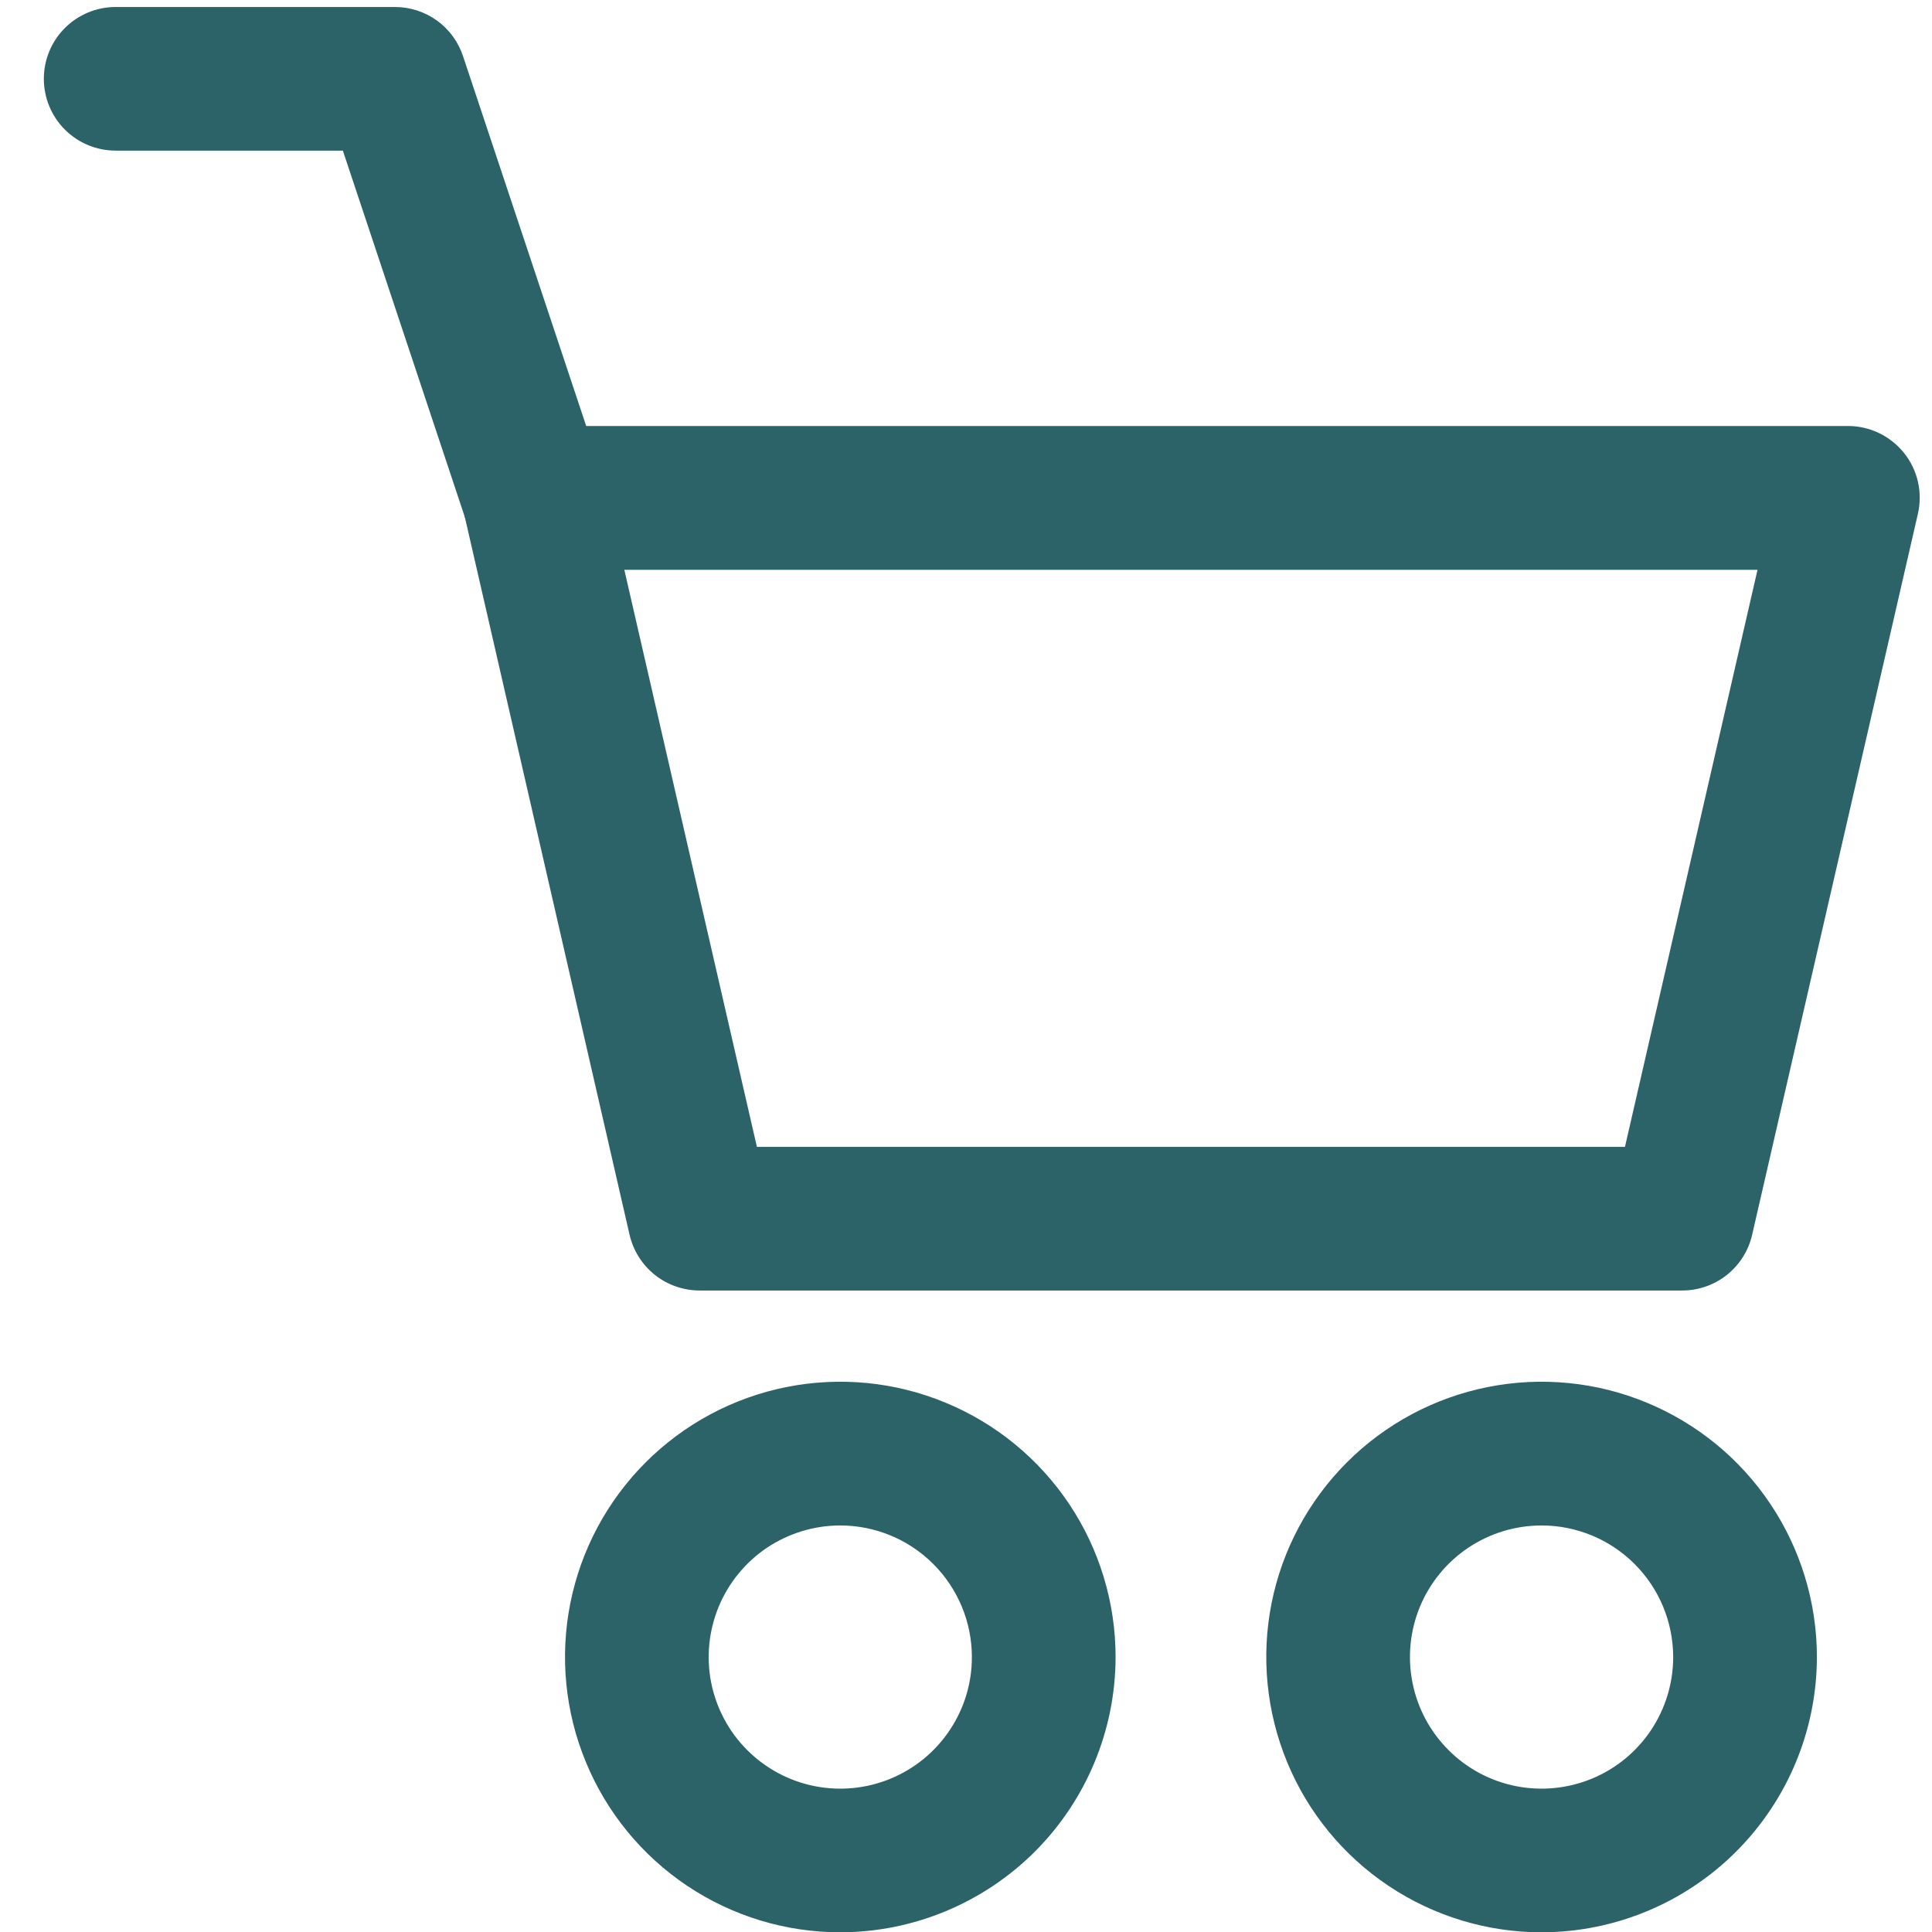<svg width="26" height="26" viewBox="0 0 26 26" fill="none" xmlns="http://www.w3.org/2000/svg">
<path d="M22.638 17.367H9.417C9.197 17.367 8.984 17.293 8.813 17.157C8.641 17.02 8.521 16.829 8.472 16.615L6.246 6.916C6.214 6.774 6.213 6.627 6.246 6.485C6.278 6.344 6.342 6.211 6.432 6.097C6.523 5.984 6.638 5.892 6.769 5.829C6.9 5.765 7.043 5.733 7.189 5.733H24.866C25.012 5.732 25.155 5.765 25.287 5.828C25.418 5.891 25.533 5.983 25.624 6.096C25.715 6.21 25.779 6.343 25.811 6.485C25.843 6.627 25.843 6.774 25.81 6.916L23.58 16.615C23.532 16.828 23.412 17.019 23.241 17.156C23.07 17.293 22.857 17.367 22.638 17.367ZM10.186 15.434H21.868L23.652 7.668H8.402L10.186 15.434Z" fill="#2C6369"/>
<path d="M11.308 26.004C10.575 26.004 9.859 25.787 9.25 25.38C8.641 24.973 8.166 24.394 7.886 23.717C7.605 23.04 7.532 22.295 7.675 21.576C7.818 20.858 8.171 20.198 8.689 19.68C9.207 19.162 9.867 18.809 10.585 18.666C11.304 18.523 12.049 18.596 12.726 18.877C13.403 19.157 13.982 19.632 14.389 20.241C14.796 20.85 15.013 21.567 15.013 22.299C15.012 23.282 14.621 24.223 13.927 24.918C13.232 25.612 12.29 26.003 11.308 26.004ZM11.308 20.529C10.958 20.529 10.616 20.633 10.324 20.827C10.033 21.022 9.806 21.299 9.672 21.622C9.538 21.946 9.503 22.302 9.571 22.646C9.64 22.989 9.808 23.305 10.056 23.552C10.304 23.8 10.62 23.969 10.963 24.037C11.307 24.105 11.663 24.07 11.986 23.936C12.31 23.802 12.587 23.575 12.781 23.283C12.976 22.992 13.08 22.65 13.079 22.299C13.079 21.83 12.892 21.38 12.56 21.048C12.228 20.716 11.778 20.529 11.308 20.529Z" fill="#2C6369"/>
<path d="M20.746 26.004C20.013 26.004 19.297 25.787 18.688 25.38C18.078 24.973 17.603 24.394 17.323 23.717C17.043 23.04 16.969 22.295 17.112 21.576C17.255 20.858 17.608 20.198 18.126 19.68C18.644 19.162 19.304 18.809 20.023 18.666C20.742 18.523 21.487 18.596 22.163 18.877C22.84 19.157 23.419 19.632 23.826 20.241C24.233 20.85 24.451 21.567 24.451 22.299C24.45 23.282 24.059 24.223 23.364 24.918C22.67 25.612 21.728 26.003 20.746 26.004ZM20.746 20.529C20.395 20.529 20.053 20.633 19.762 20.827C19.47 21.022 19.243 21.299 19.109 21.622C18.975 21.946 18.94 22.302 19.009 22.646C19.077 22.989 19.246 23.305 19.494 23.552C19.741 23.8 20.057 23.969 20.401 24.037C20.744 24.105 21.1 24.07 21.424 23.936C21.748 23.802 22.024 23.575 22.219 23.283C22.413 22.992 22.517 22.65 22.517 22.299C22.516 21.83 22.33 21.38 21.998 21.048C21.666 20.716 21.215 20.529 20.746 20.529Z" fill="#2C6369"/>
<path d="M7.189 7.666C6.986 7.666 6.788 7.602 6.623 7.484C6.459 7.365 6.336 7.198 6.271 7.005L4.614 2.027H1.557C1.3 2.027 1.054 1.925 0.873 1.744C0.692 1.563 0.59 1.317 0.59 1.061C0.59 0.804 0.692 0.558 0.873 0.377C1.054 0.196 1.3 0.094 1.557 0.094H5.314C5.517 0.094 5.715 0.158 5.88 0.276C6.044 0.395 6.167 0.562 6.231 0.755L8.109 6.394C8.157 6.539 8.171 6.694 8.147 6.846C8.124 6.997 8.066 7.141 7.976 7.265C7.886 7.389 7.769 7.49 7.632 7.56C7.496 7.63 7.345 7.666 7.192 7.666H7.189Z" fill="#2C6369"/>
</svg>
